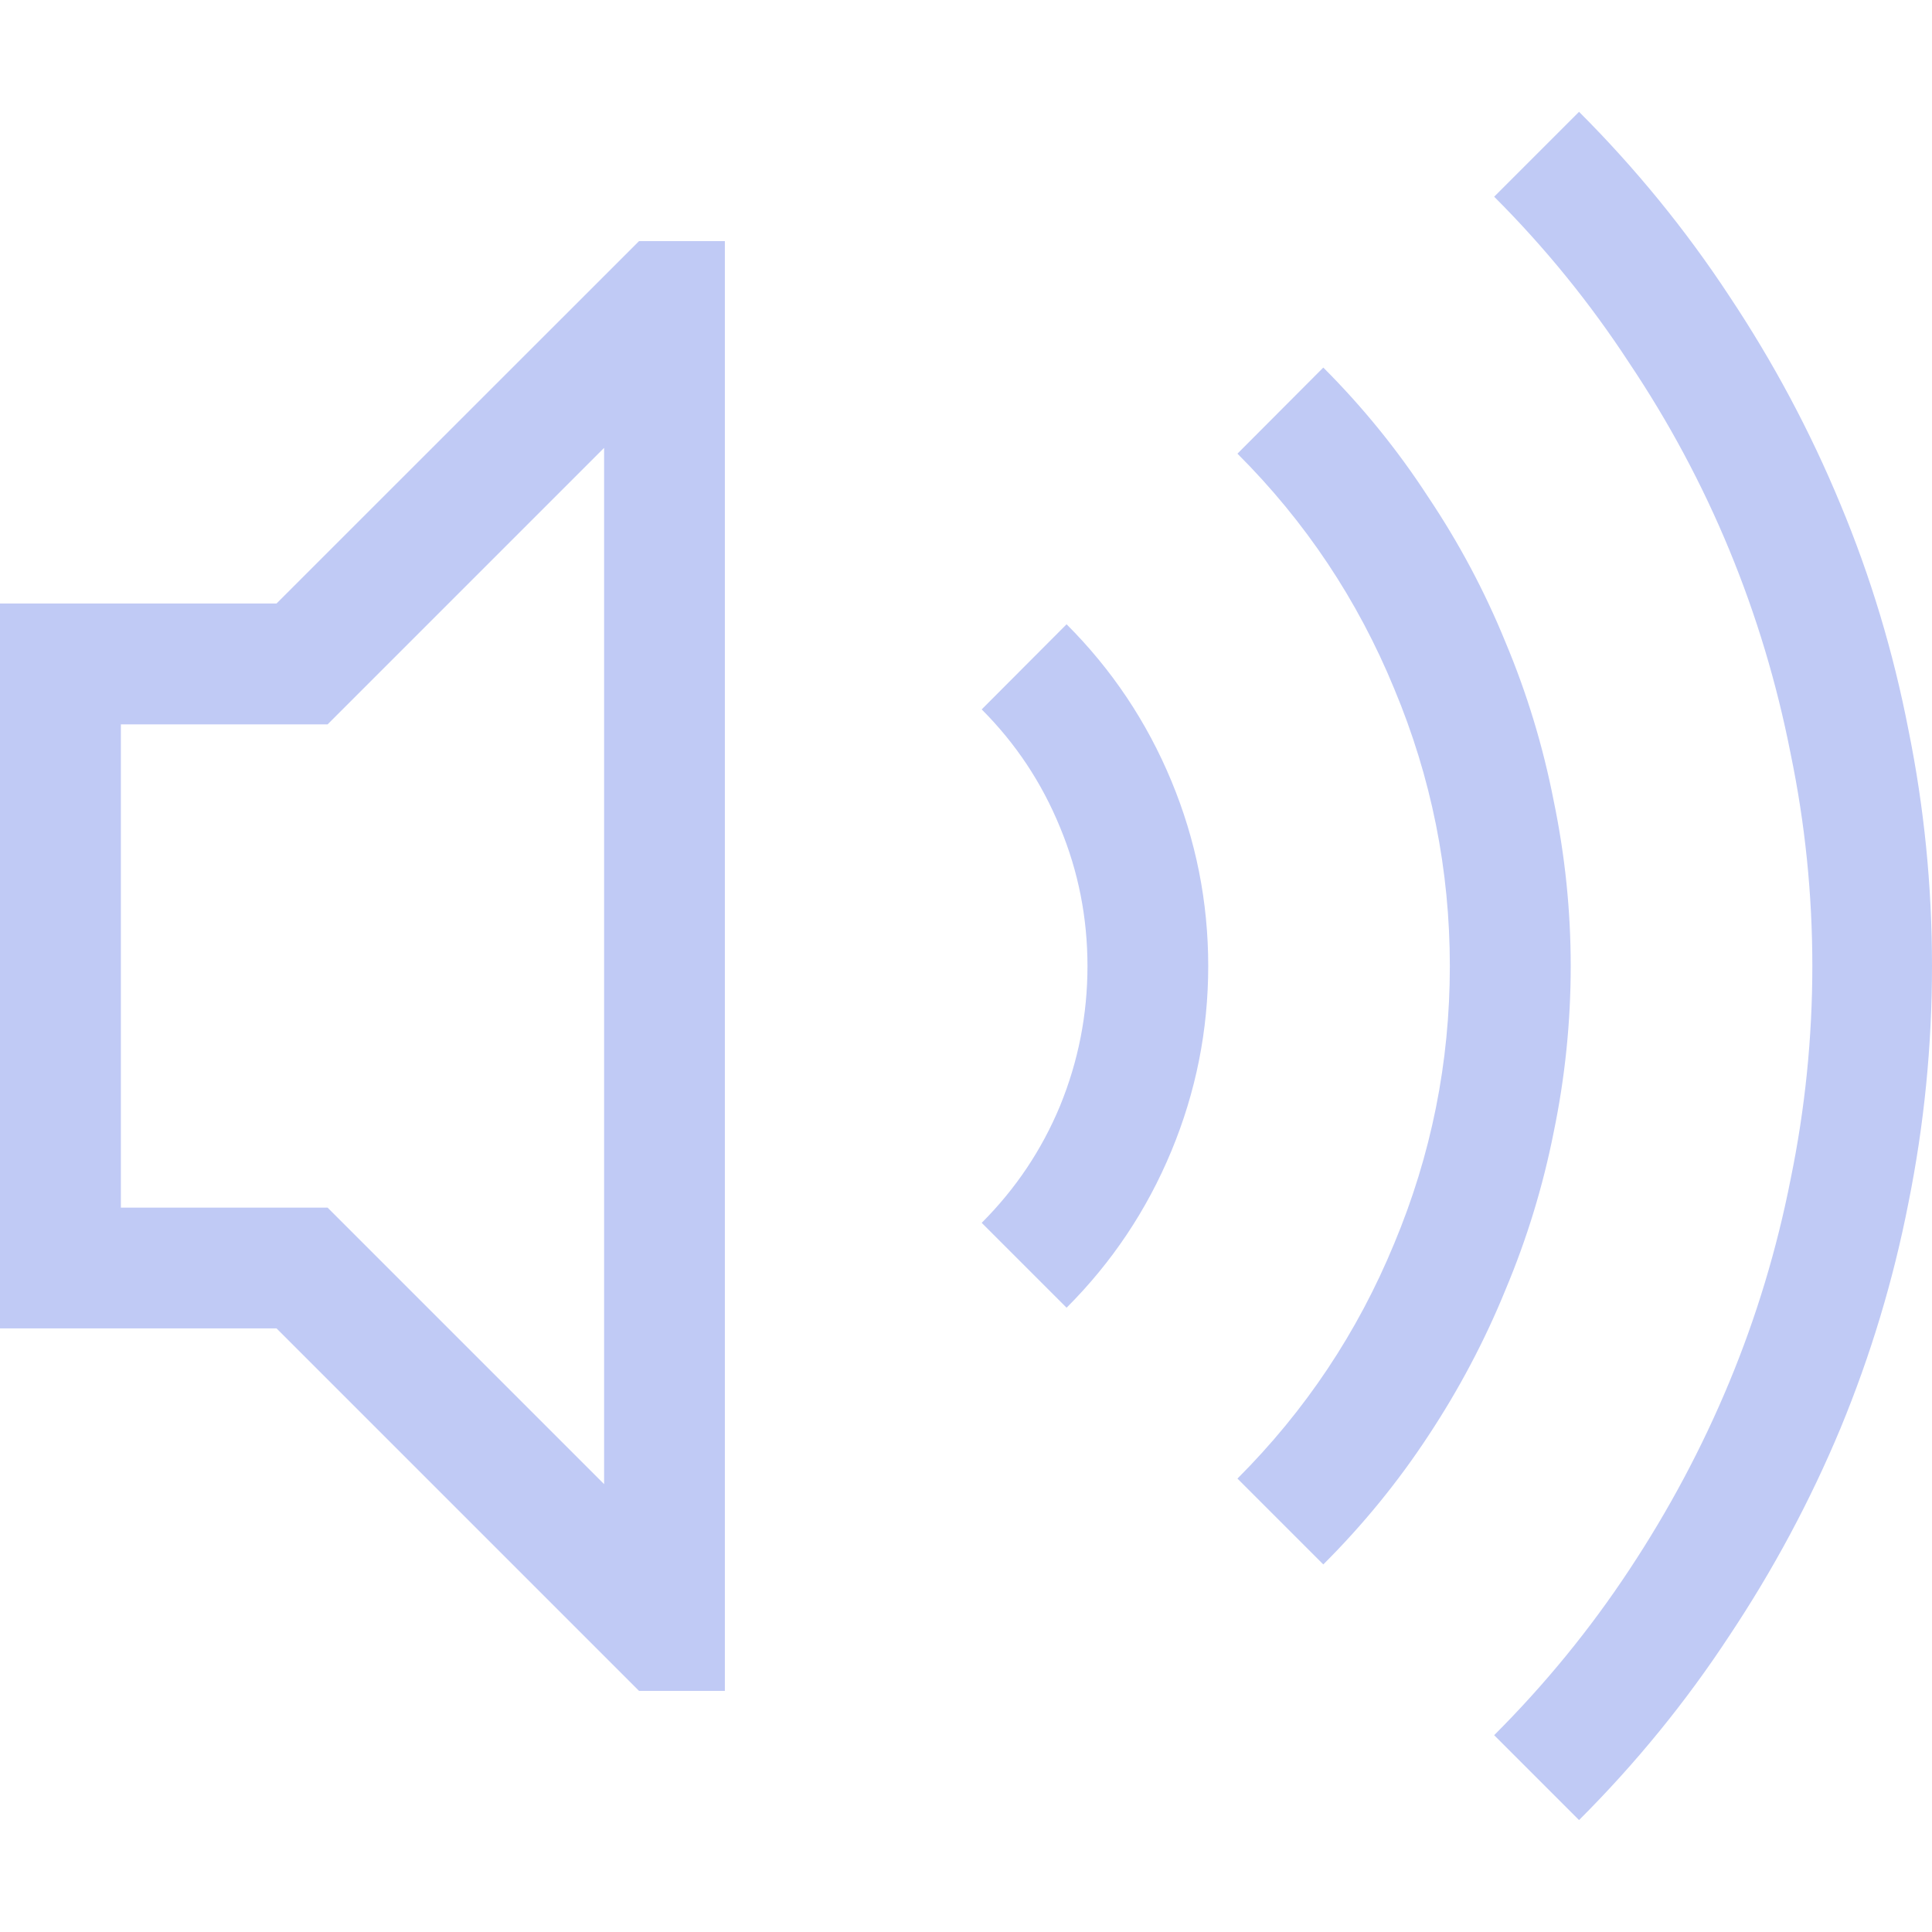 <svg width="16" height="16" version="1.1" xmlns="http://www.w3.org/2000/svg">
 <g fill="#c0caf5" stroke-linecap="round" stroke-linejoin="round" stroke-width="2.001" style="paint-order:stroke fill markers" aria-label="">
  <path d="m13.077 0.926q0.703 0.703 1.243 1.524 0.547 0.821 0.922 1.727 0.375 0.899 0.563 1.868 0.195 0.961 0.195 1.954 0 0.993-0.195 1.962-0.188 0.961-0.563 1.868-0.375 0.899-0.922 1.72-0.539 0.821-1.243 1.524l-0.703-0.703q0.633-0.633 1.118-1.368 0.492-0.743 0.829-1.555t0.508-1.681q0.18-0.875 0.18-1.766 0-0.891-0.18-1.759-0.172-0.875-0.508-1.688-0.336-0.813-0.829-1.548-0.485-0.743-1.118-1.376zm-2.118 2.118q0.492 0.492 0.868 1.071 0.383 0.571 0.641 1.204 0.266 0.633 0.399 1.313 0.141 0.68 0.141 1.368 0 0.696-0.141 1.376-0.133 0.672-0.399 1.305-0.258 0.633-0.641 1.212-0.375 0.571-0.868 1.063l-0.711-0.711q0.844-0.844 1.298-1.946 0.461-1.102 0.461-2.298 0-1.196-0.461-2.298-0.453-1.102-1.298-1.946zm-2.126 2.126q0.563 0.563 0.868 1.298 0.305 0.735 0.305 1.532 0 0.797-0.305 1.532-0.305 0.735-0.868 1.298l-0.703-0.703q0.422-0.422 0.649-0.969 0.227-0.555 0.227-1.157 0-0.602-0.227-1.149-0.227-0.555-0.649-0.977zm-3.541-3.173h0.711v12.006h-0.711l-3.002-3.002h-2.29v-6.003h2.29zm-0.289 1.712-2.29 2.29h-1.712v4.002h1.712l2.29 2.29z" fill="#c0caf5" stroke-width="2.001"/>
 </g>
</svg>
